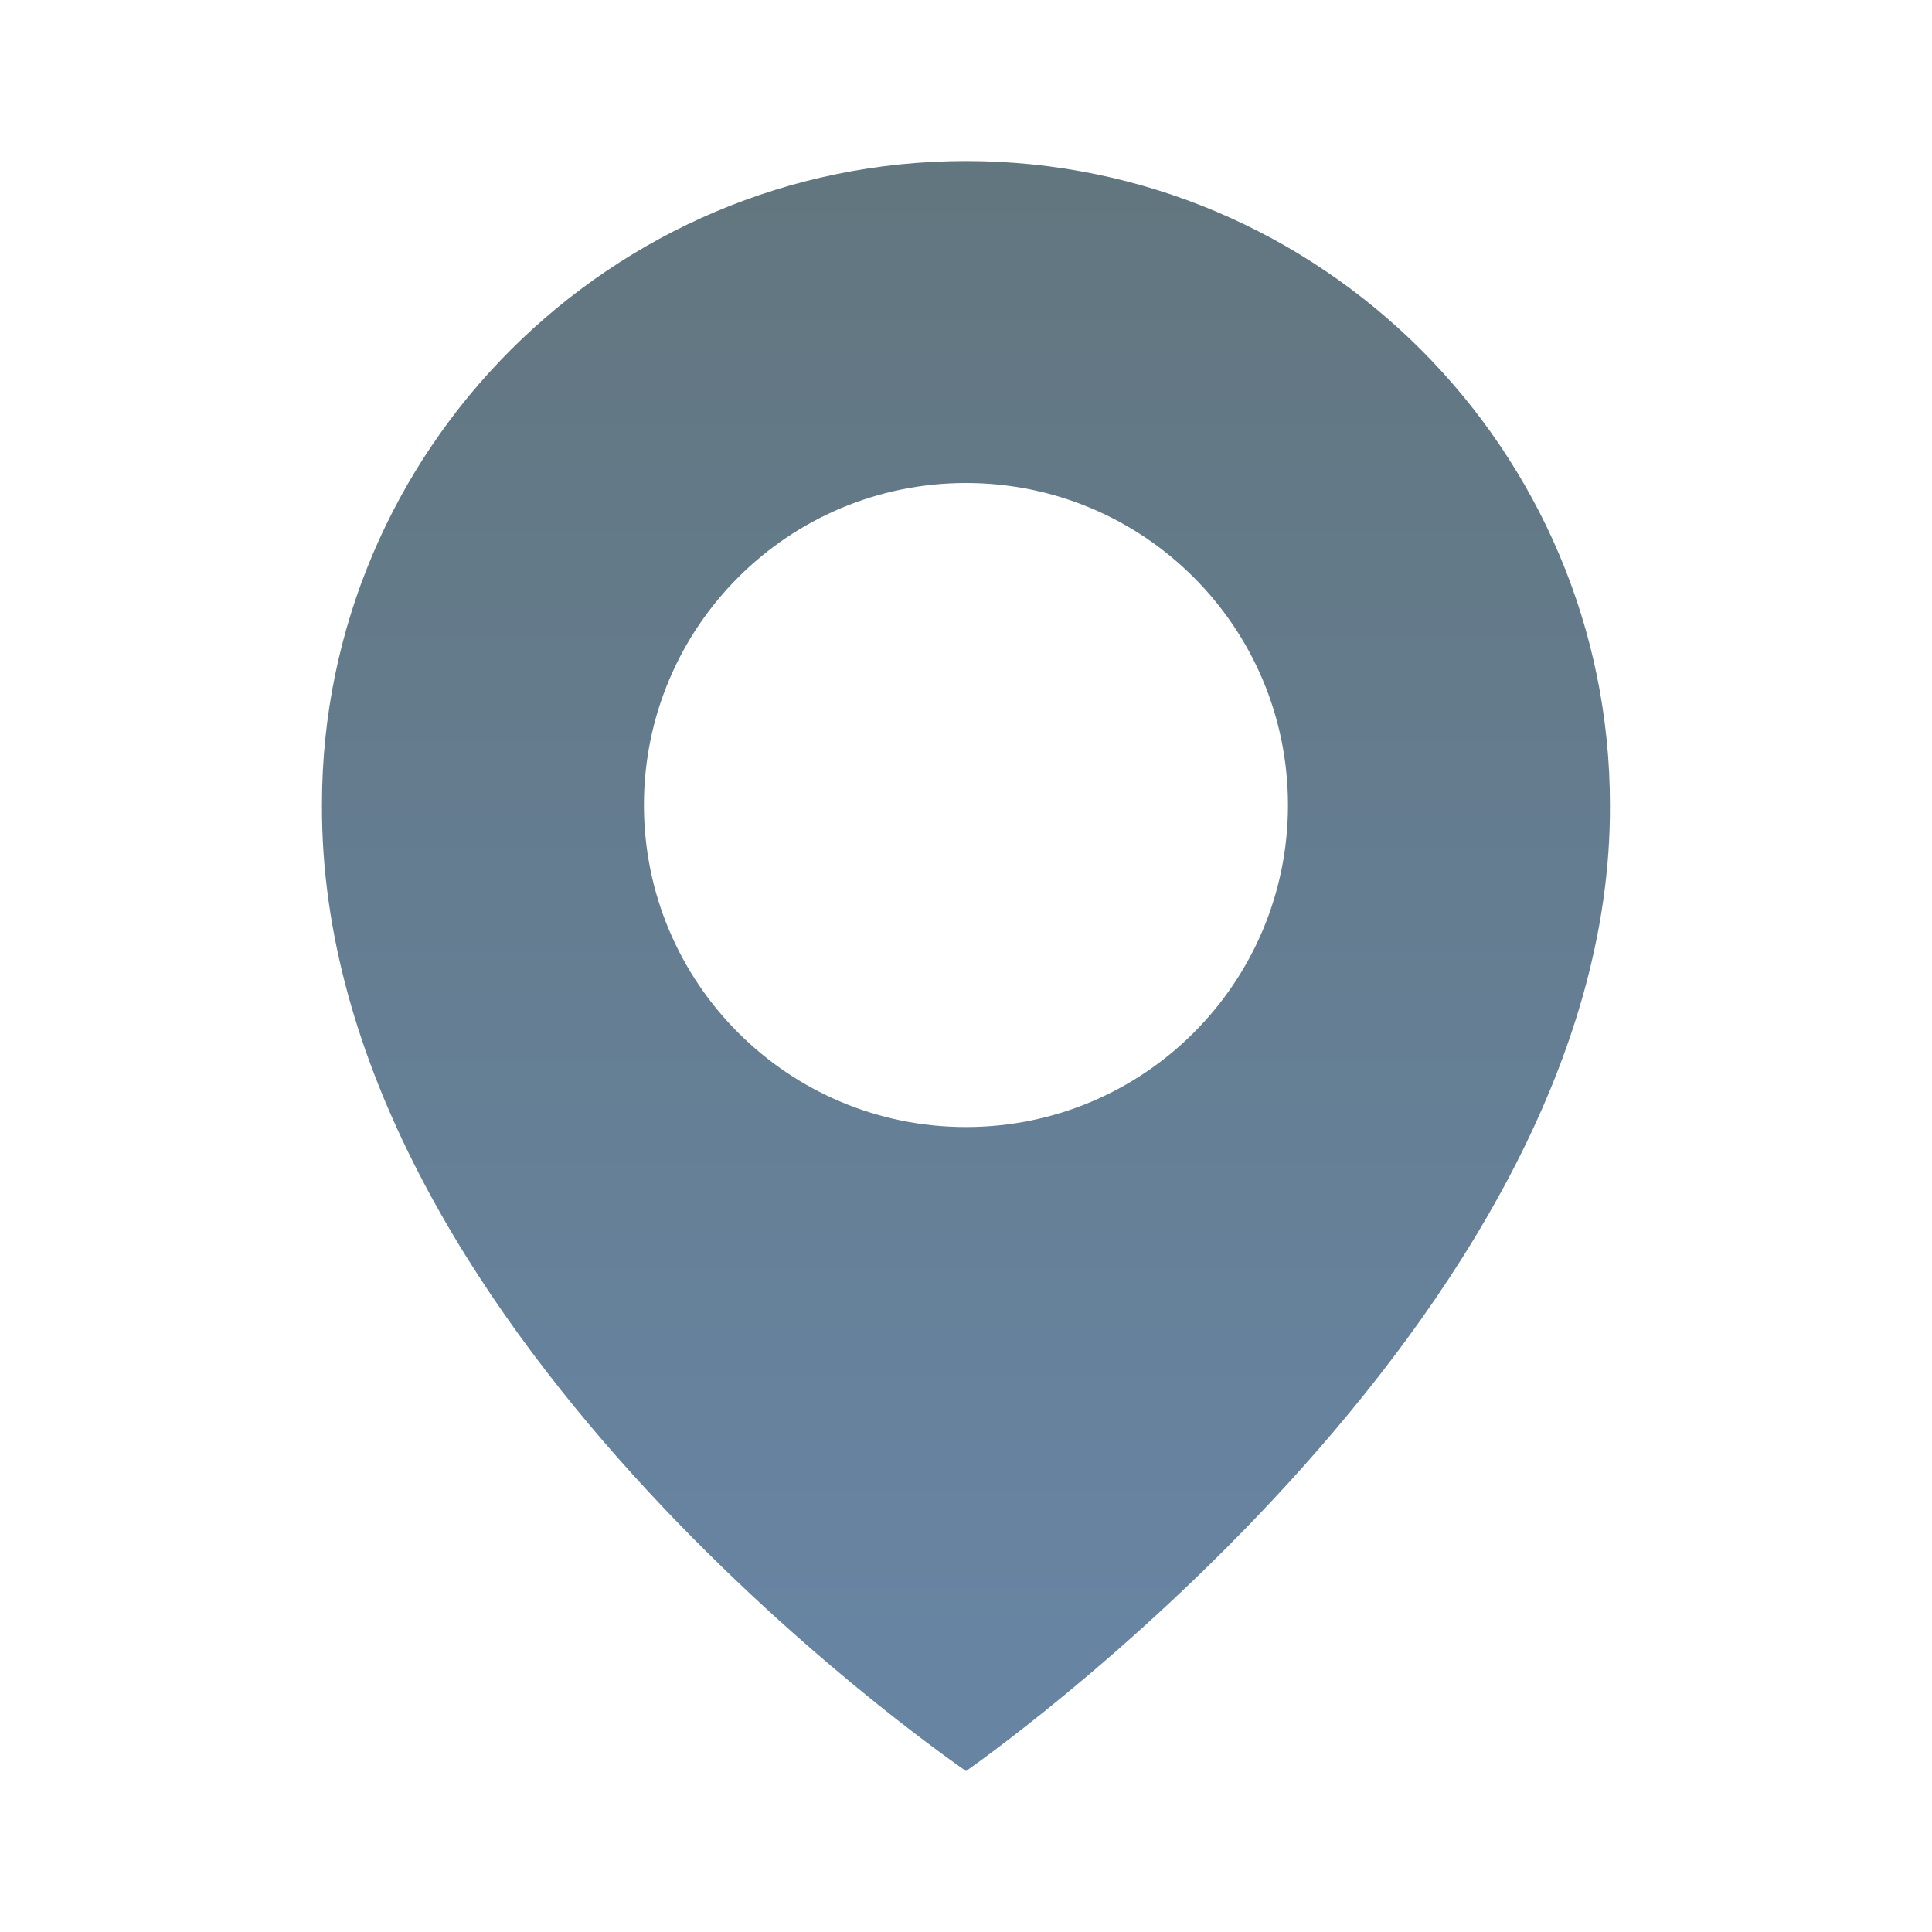 <svg width="20" height="20" viewBox="0 0 20 20" fill="none" xmlns="http://www.w3.org/2000/svg">
<path d="M10 1.667C6.324 1.667 3.333 4.658 3.333 8.329C3.309 13.7 9.746 18.154 10 18.334C10 18.334 16.691 13.7 16.666 8.334C16.666 4.658 13.676 1.667 10 1.667ZM10 11.667C8.158 11.667 6.666 10.175 6.666 8.334C6.666 6.492 8.158 5 10 5C11.841 5 13.333 6.492 13.333 8.334C13.333 10.175 11.841 11.667 10 11.667Z" fill="url(#paint0_linear_246_26817)"/>
<defs>
<linearGradient id="paint0_linear_246_26817" x1="9.999" y1="18.334" x2="9.999" y2="1.667" gradientUnits="userSpaceOnUse">
<stop offset="0.082" stop-color="#6784A2"/>
<stop offset="1" stop-color="#62767F"/>
</linearGradient>
</defs>
</svg>
